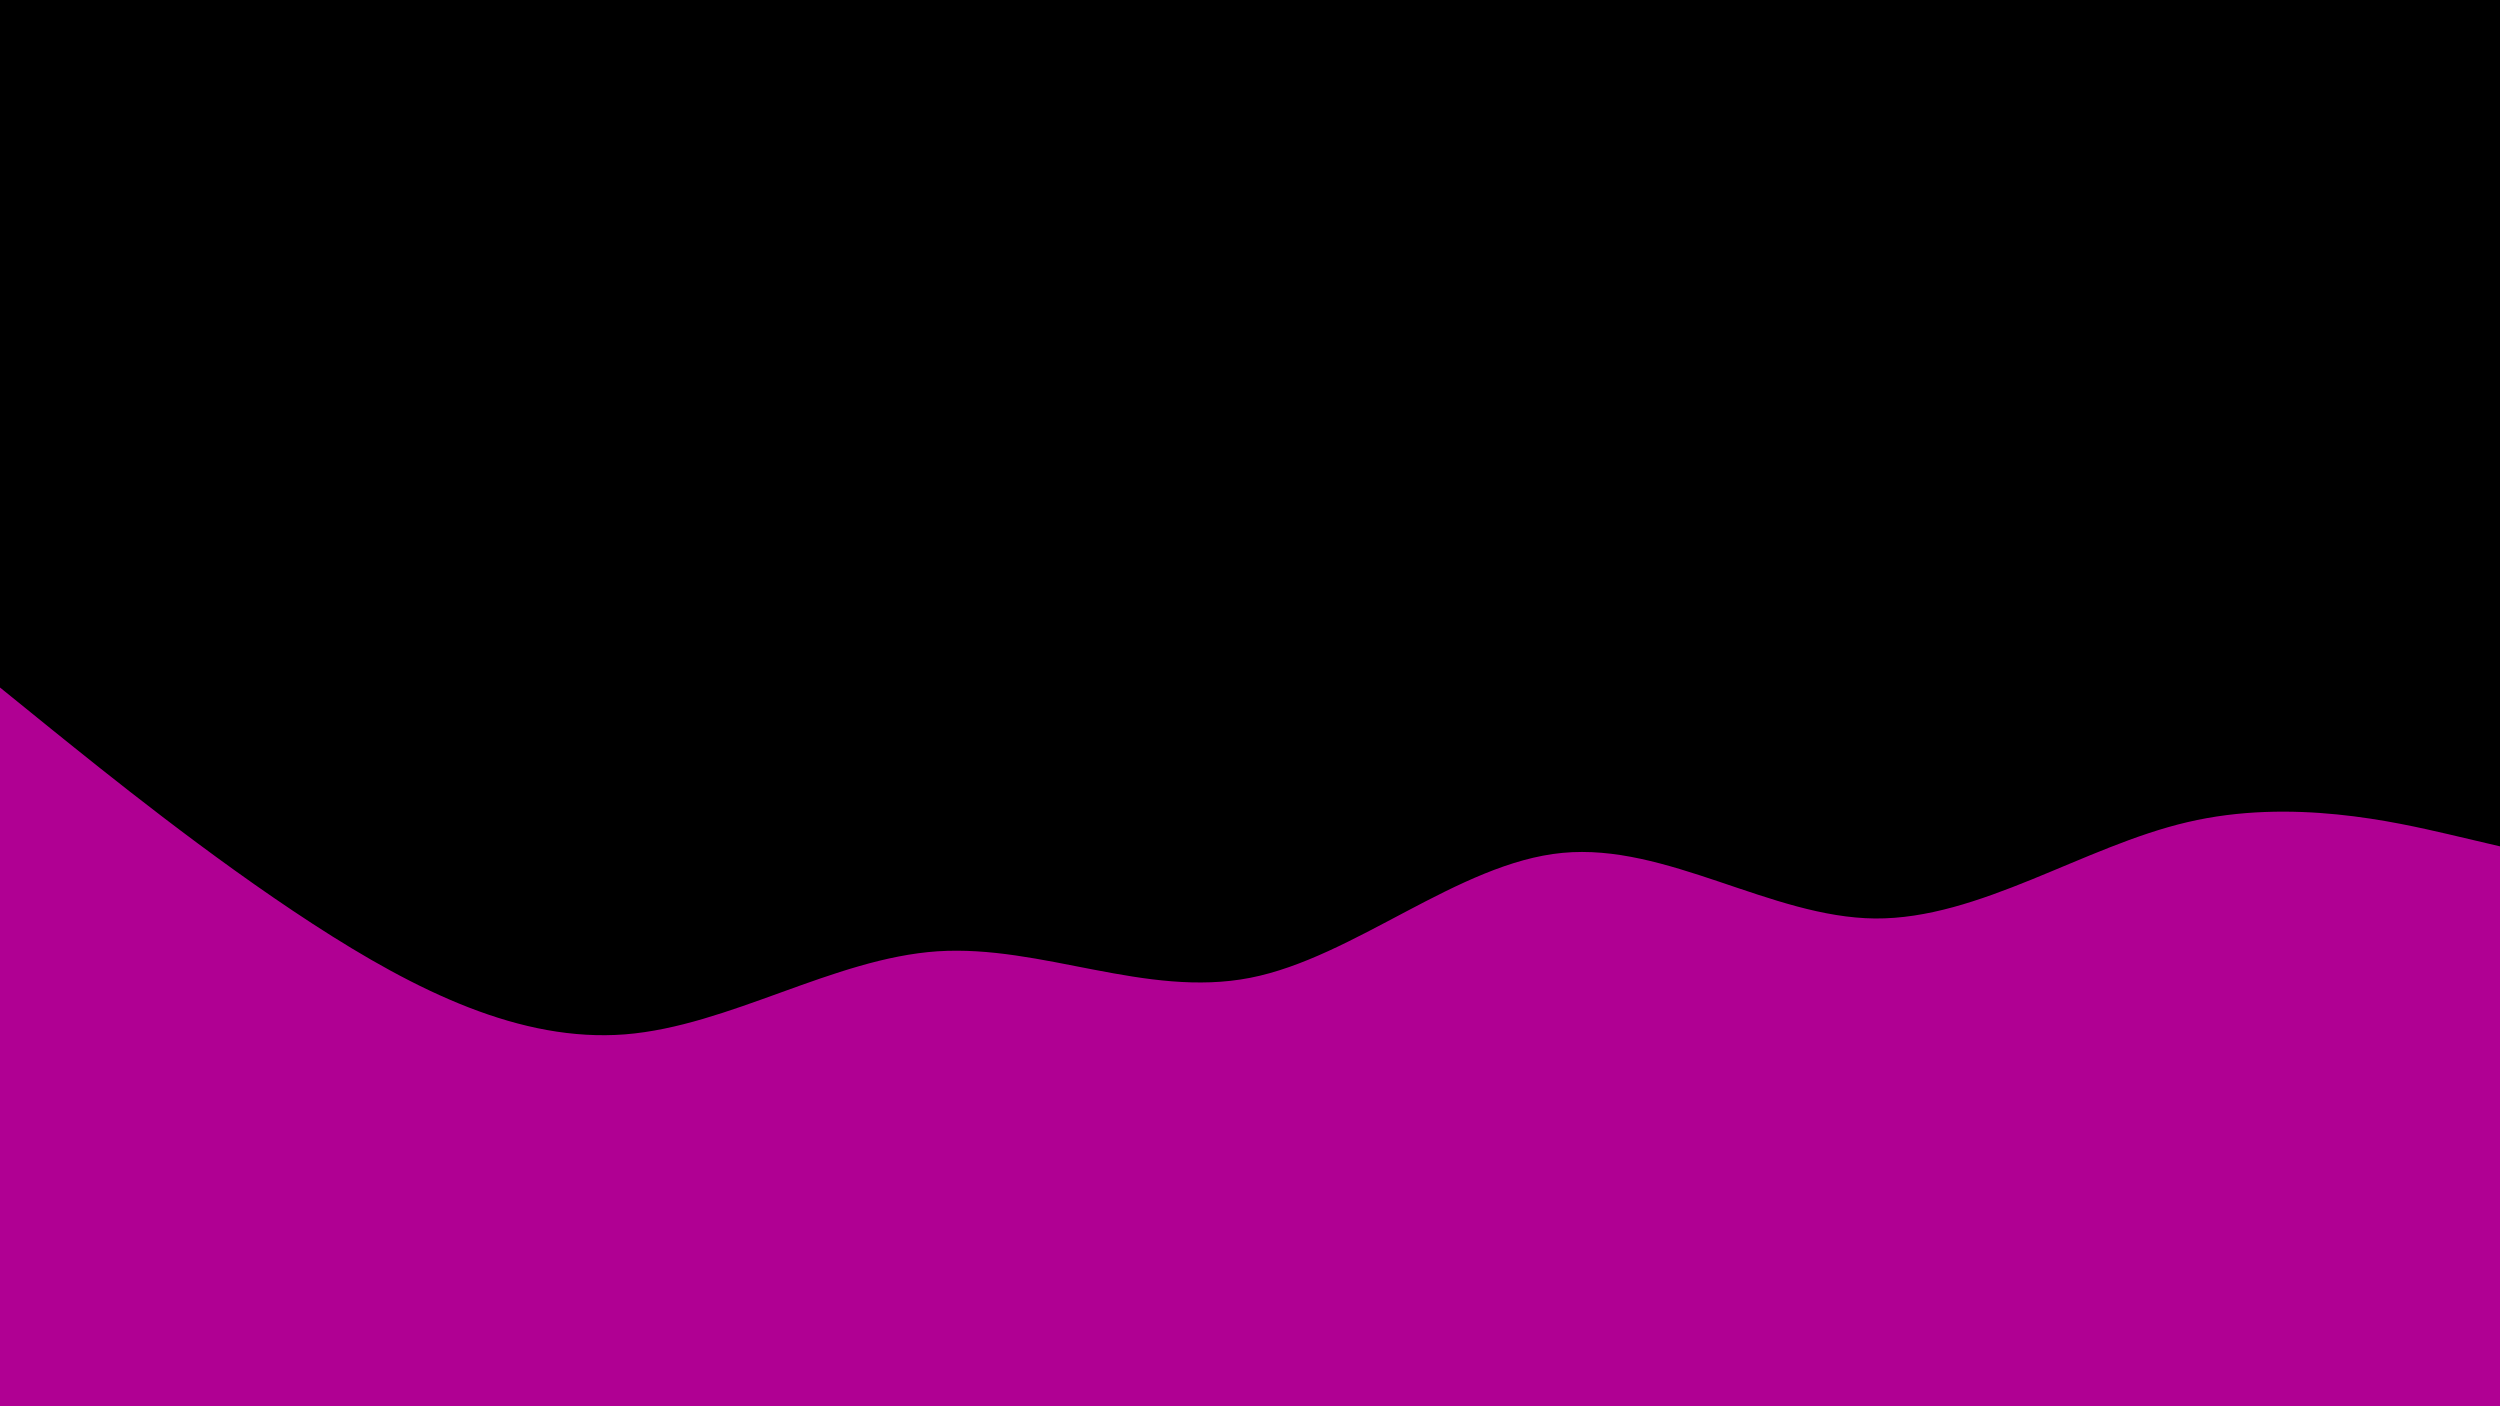 <svg id="visual" viewBox="0 0 960 540" width="960" height="540" xmlns="http://www.w3.org/2000/svg" xmlns:xlink="http://www.w3.org/1999/xlink" version="1.1"><rect x="0" y="0" width="960" height="540" fill="#000000"></rect><path d="M0 264L20 280.2C40 296.3 80 328.7 120 354.7C160 380.7 200 400.3 240 397.2C280 394 320 368 360 365.3C400 362.7 440 383.3 480 375.5C520 367.7 560 331.3 600 327.5C640 323.7 680 352.3 720 352.7C760 353 800 325 840 315.7C880 306.3 920 315.7 940 320.3L960 325L960 541L940 541C920 541 880 541 840 541C800 541 760 541 720 541C680 541 640 541 600 541C560 541 520 541 480 541C440 541 400 541 360 541C320 541 280 541 240 541C200 541 160 541 120 541C80 541 40 541 20 541L0 541Z" fill="#b00093" stroke-linecap="round" stroke-linejoin="miter"></path></svg>